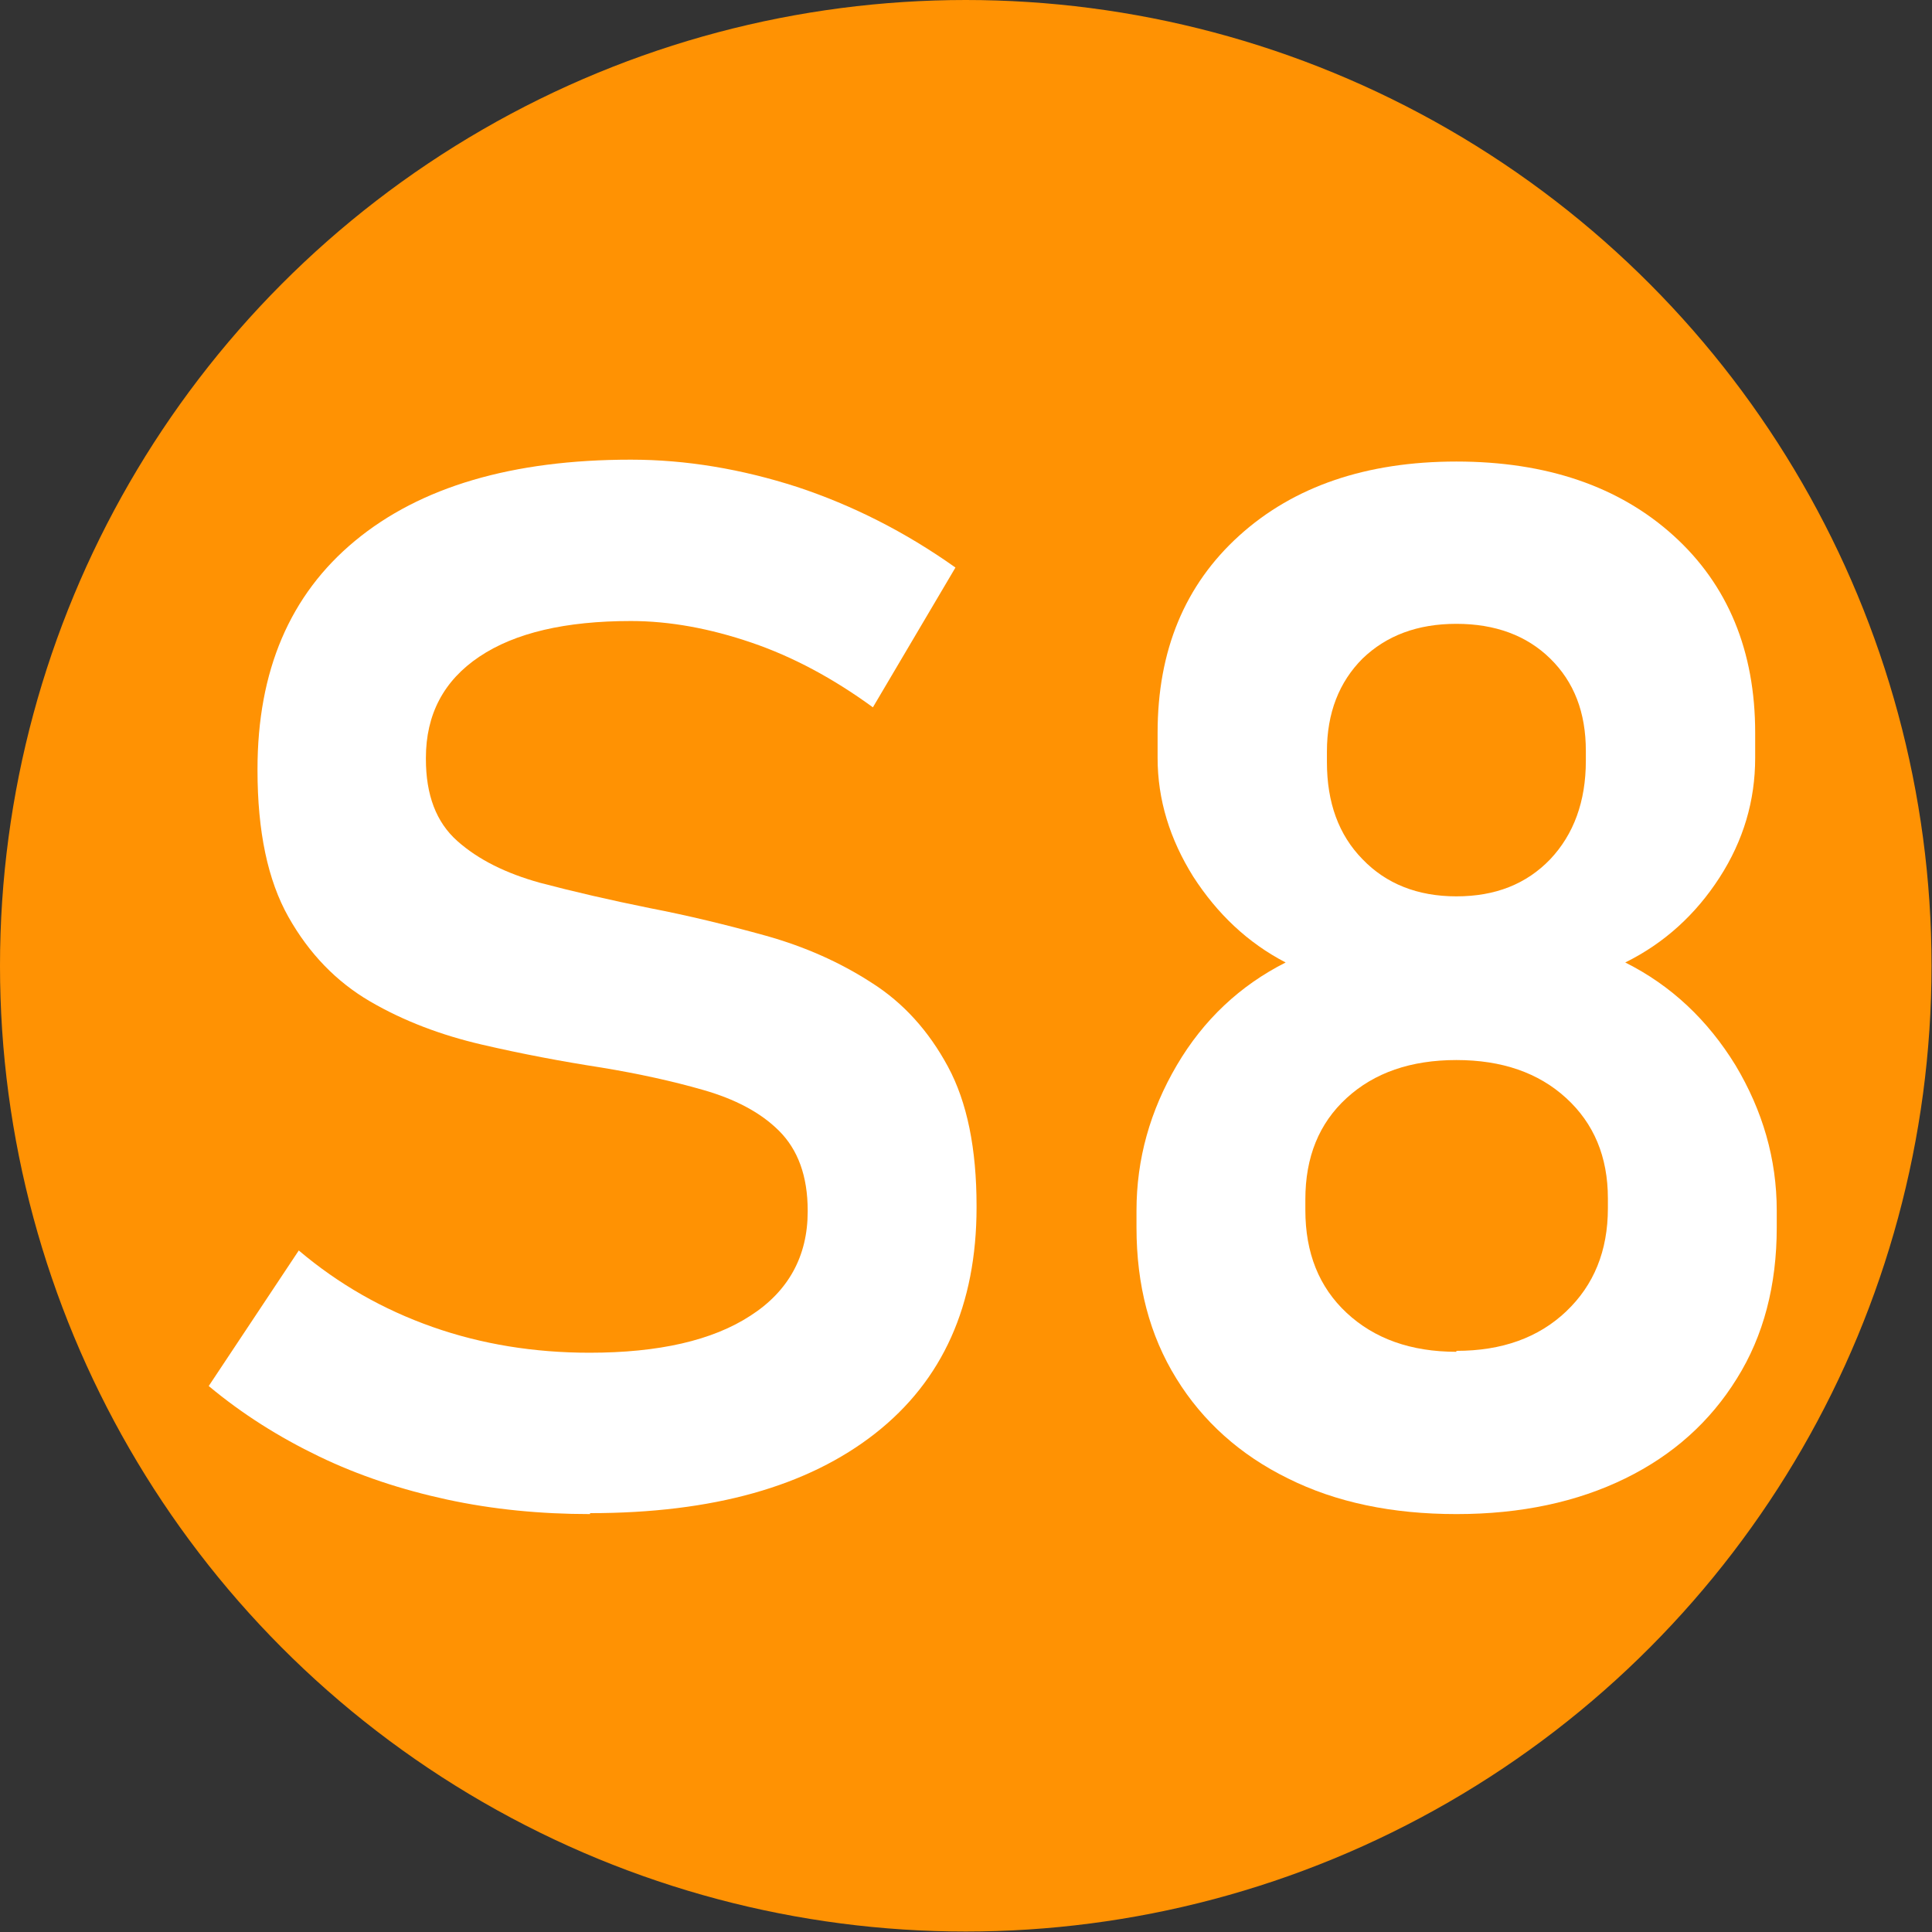 <?xml version="1.0" encoding="UTF-8"?>
<svg id="logo" xmlns="http://www.w3.org/2000/svg" viewBox="0 0 41.19 41.19">
  <rect x="0" y="0" width="41.19" height="41.19" fill="#333333" stroke="none"/>
  <defs>
    <style>
      .cls-1 {
        fill: #fff;
      }

      .cls-2 {
        fill: #ff9203;
      }
    </style>
  </defs>
  <circle class="cls-2" cx="20.59" cy="20.59" r="20.59"/>
  <g>
    <path class="cls-1" d="m12.58,32.28c-1.06,0-2.08-.1-3.05-.31-.97-.21-1.88-.51-2.73-.92s-1.63-.9-2.35-1.5l1.92-2.89c.85.72,1.8,1.26,2.85,1.63,1.05.37,2.17.55,3.35.55,1.47,0,2.62-.26,3.43-.79.81-.52,1.22-1.27,1.22-2.22v-.02c0-.74-.21-1.3-.61-1.7s-.95-.68-1.61-.87-1.39-.35-2.18-.48c-.84-.13-1.69-.29-2.55-.49-.86-.2-1.66-.5-2.38-.92s-1.3-1.02-1.74-1.8c-.44-.78-.66-1.82-.66-3.13v-.02c0-2.1.69-3.72,2.08-4.87,1.39-1.15,3.35-1.73,5.88-1.73,1.18,0,2.36.2,3.54.58,1.18.39,2.31.96,3.38,1.72l-1.76,2.98c-.85-.62-1.71-1.08-2.59-1.38s-1.74-.46-2.57-.46c-1.39,0-2.47.25-3.23.76s-1.14,1.23-1.14,2.16v.02c0,.77.22,1.35.67,1.75s1.04.69,1.76.89c.72.19,1.5.37,2.34.54.83.16,1.65.36,2.48.59.82.23,1.57.56,2.25,1,.68.43,1.22,1.03,1.63,1.79.41.76.61,1.75.61,2.97v.03c0,2.08-.72,3.69-2.16,4.82-1.44,1.13-3.46,1.7-6.08,1.7Z"/>
    <path class="cls-1" d="m31.05,32.28c-1.37,0-2.57-.25-3.59-.76-1.02-.5-1.82-1.22-2.38-2.13-.57-.92-.85-1.99-.85-3.22v-.36c0-1.1.29-2.13.86-3.1s1.35-1.7,2.32-2.19c-.81-.42-1.46-1.04-1.97-1.83-.5-.8-.76-1.64-.76-2.53v-.54c0-1.75.58-3.15,1.74-4.2s2.71-1.58,4.63-1.58,3.47.53,4.63,1.58,1.74,2.46,1.74,4.2v.54c0,.91-.25,1.76-.76,2.55s-1.18,1.4-2.01,1.81c.98.49,1.76,1.23,2.35,2.19.58.97.88,2,.88,3.1v.36c0,1.23-.28,2.31-.85,3.22-.57.92-1.36,1.63-2.38,2.13-1.02.5-2.22.76-3.59.76Zm0-3.48c.97,0,1.75-.28,2.34-.84.59-.56.89-1.29.89-2.2v-.21c0-.89-.3-1.6-.89-2.14s-1.37-.81-2.34-.81-1.75.27-2.34.81c-.59.54-.88,1.26-.88,2.16v.23c0,.91.29,1.64.88,2.19.59.55,1.37.83,2.34.83Zm0-9.69c.83,0,1.49-.26,2-.79.5-.53.76-1.23.76-2.1v-.21c0-.82-.25-1.47-.76-1.97-.5-.49-1.17-.74-2-.74s-1.49.25-2,.74c-.5.5-.76,1.16-.76,1.98v.23c0,.86.25,1.55.76,2.07.5.52,1.17.79,2,.79Z"/>
  </g>
</svg>
